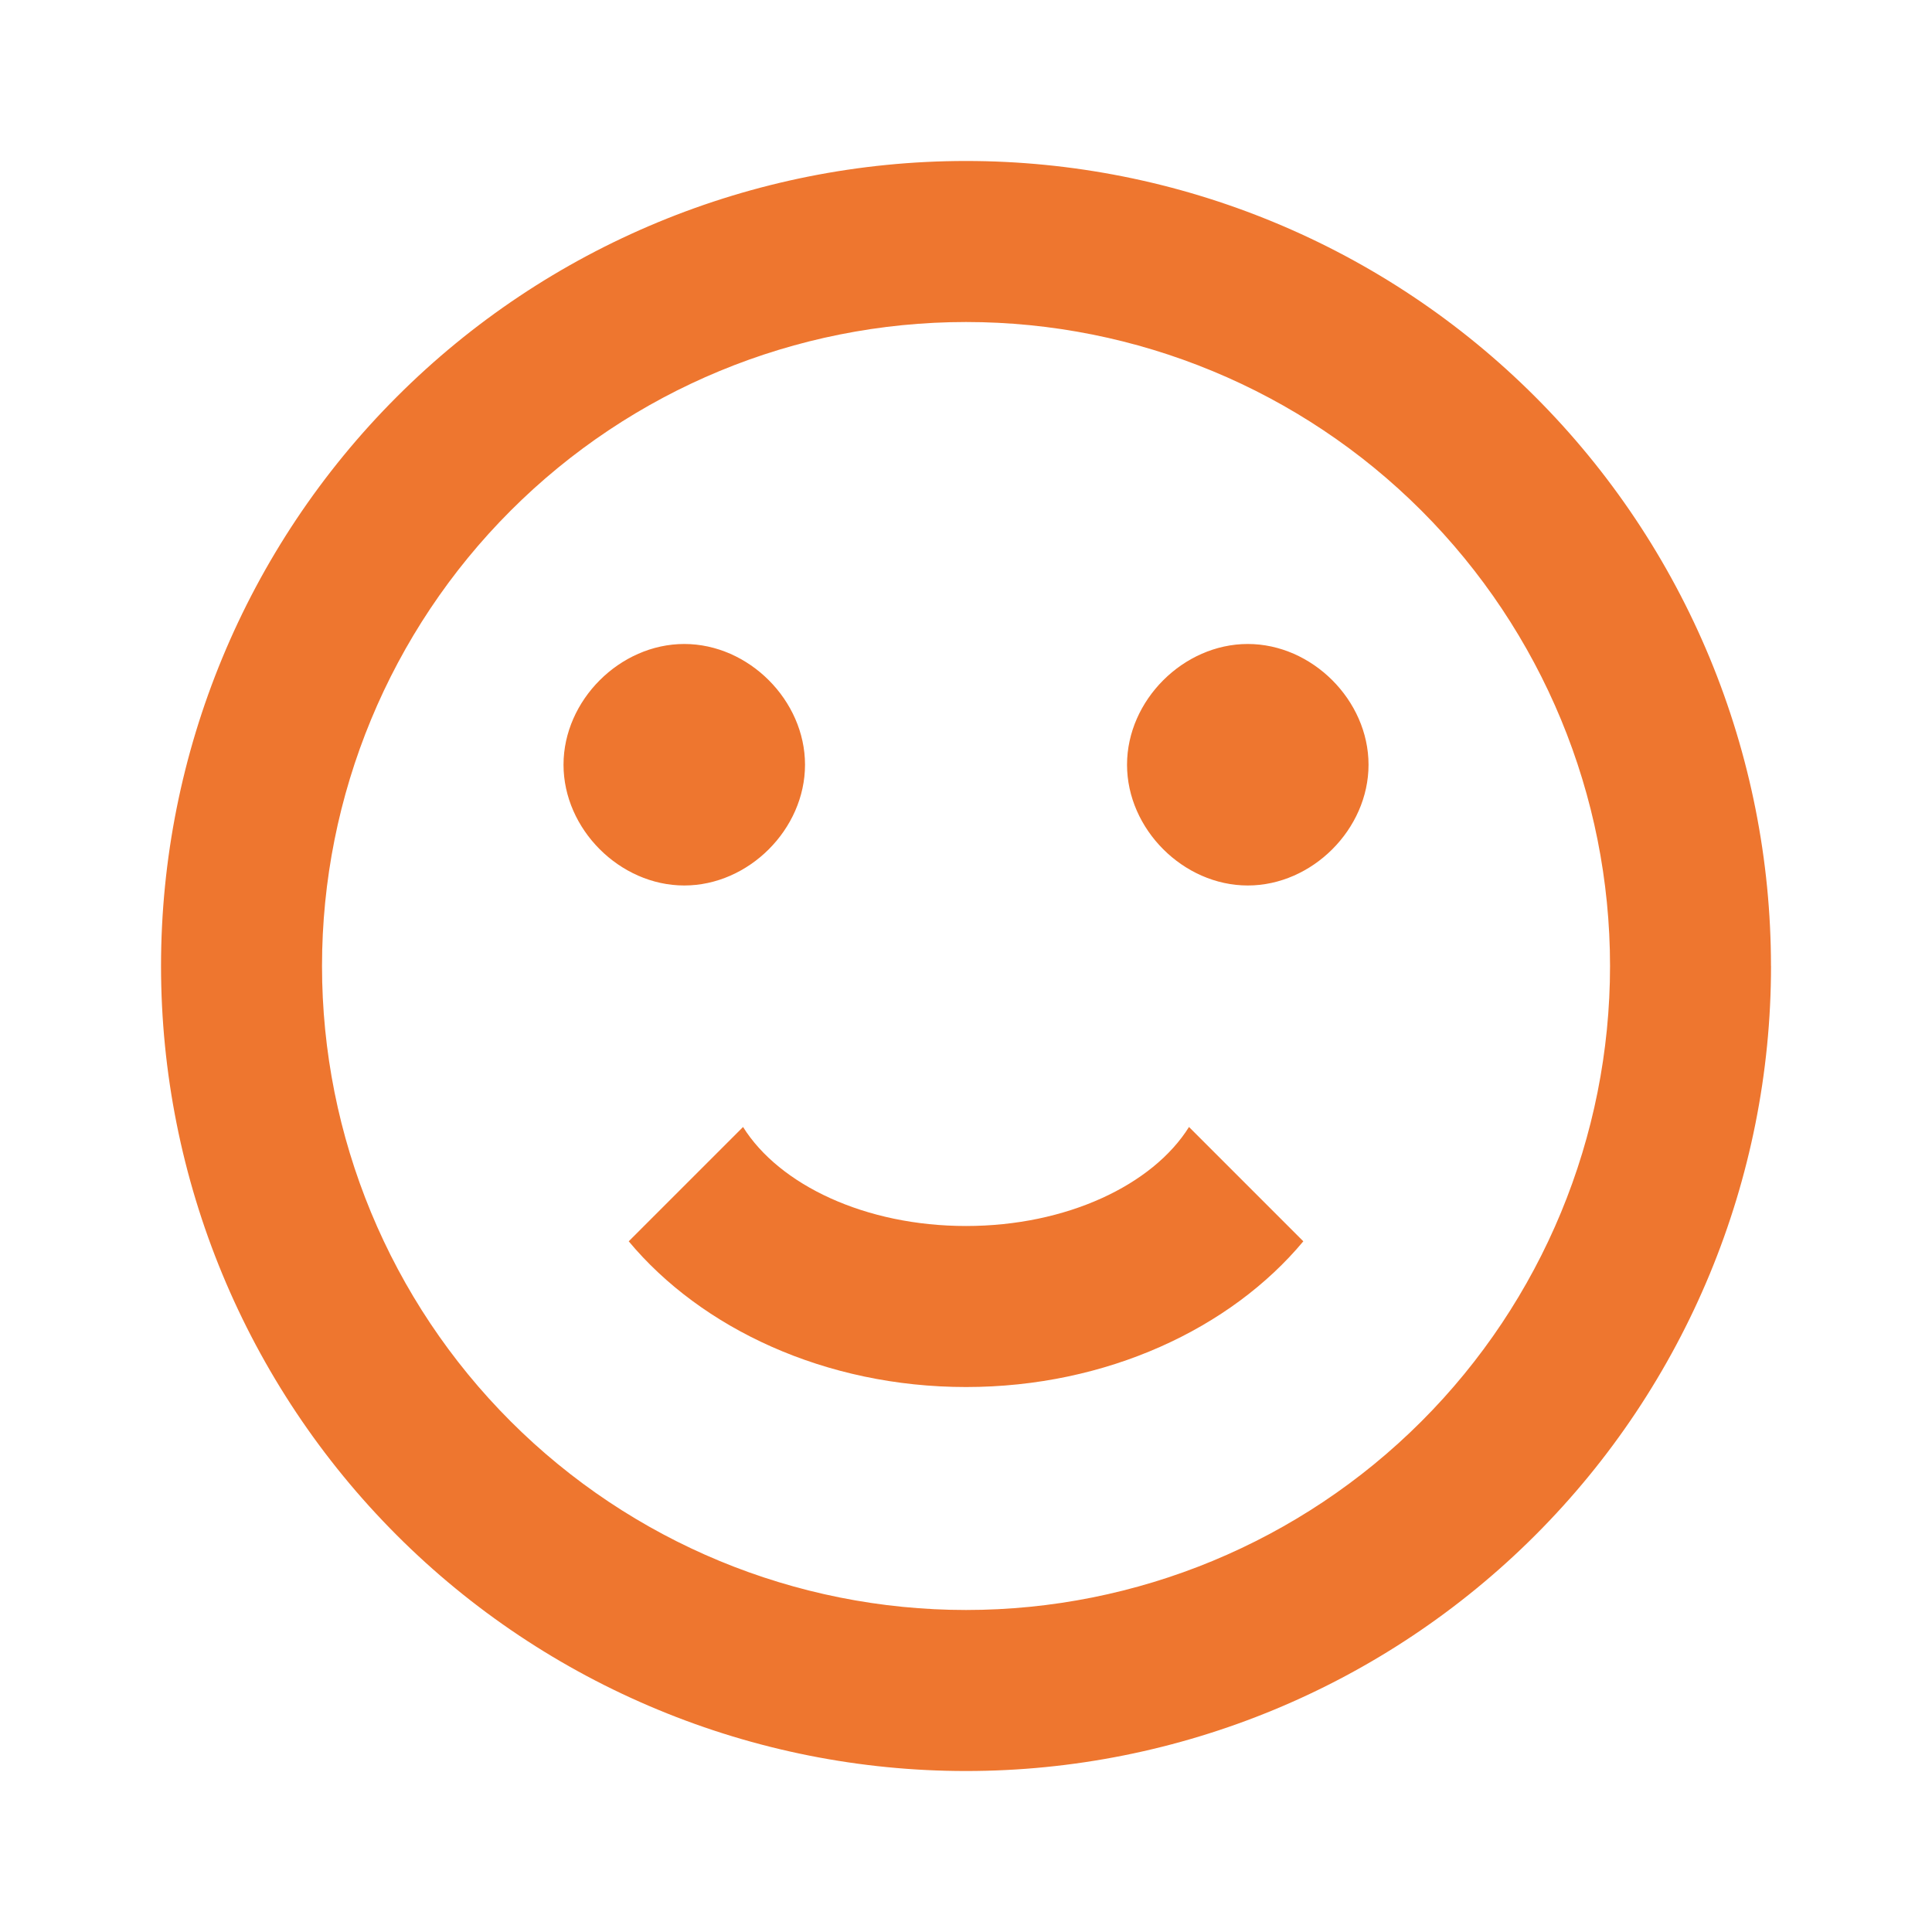 <svg xmlns="http://www.w3.org/2000/svg" width="40" height="40" fill="none" viewBox="0 0 40 40">
    <path fill="#EE762F" d="M33.334 20c0-3.536-1.405-6.928-3.905-9.428-2.5-2.5-5.892-3.905-9.428-3.905-3.537 0-6.928 1.404-9.428 3.905-2.5 2.5-3.906 5.892-3.906 9.428 0 3.536 1.405 6.927 3.906 9.428 2.5 2.5 5.891 3.905 9.428 3.905 3.536 0 6.927-1.404 9.428-3.905 2.5-2.5 3.905-5.892 3.905-9.428zm3.333 0c0 4.42-1.756 8.66-4.881 11.785C28.66 34.911 24.42 36.667 20 36.667c-2.189 0-4.356-.431-6.378-1.27-2.022-.837-3.86-2.064-5.407-3.612C5.09 28.659 3.334 24.42 3.334 20S5.09 11.34 8.216 8.215C11.34 5.089 15.58 3.333 20 3.333c2.188 0 4.356.431 6.378 1.269 2.022.837 3.86 2.065 5.407 3.613 1.547 1.547 2.775 3.385 3.613 5.407.837 2.022 1.268 4.19 1.268 6.378zm-20-4.167c0 1.334-1.166 2.5-2.5 2.5-1.333 0-2.5-1.166-2.5-2.5 0-1.333 1.167-2.5 2.5-2.5 1.334 0 2.5 1.167 2.5 2.5zm11.667 0c0 1.334-1.167 2.5-2.5 2.5s-2.5-1.166-2.5-2.5c0-1.333 1.167-2.5 2.5-2.5s2.5 1.167 2.5 2.5zm-8.333 12.884c-2.917 0-5.484-1.217-6.984-3.017l2.367-2.367c.75 1.2 2.533 2.05 4.617 2.05 2.083 0 3.866-.85 4.616-2.05l2.367 2.367c-1.5 1.8-4.067 3.017-6.983 3.017z"/>
</svg>
